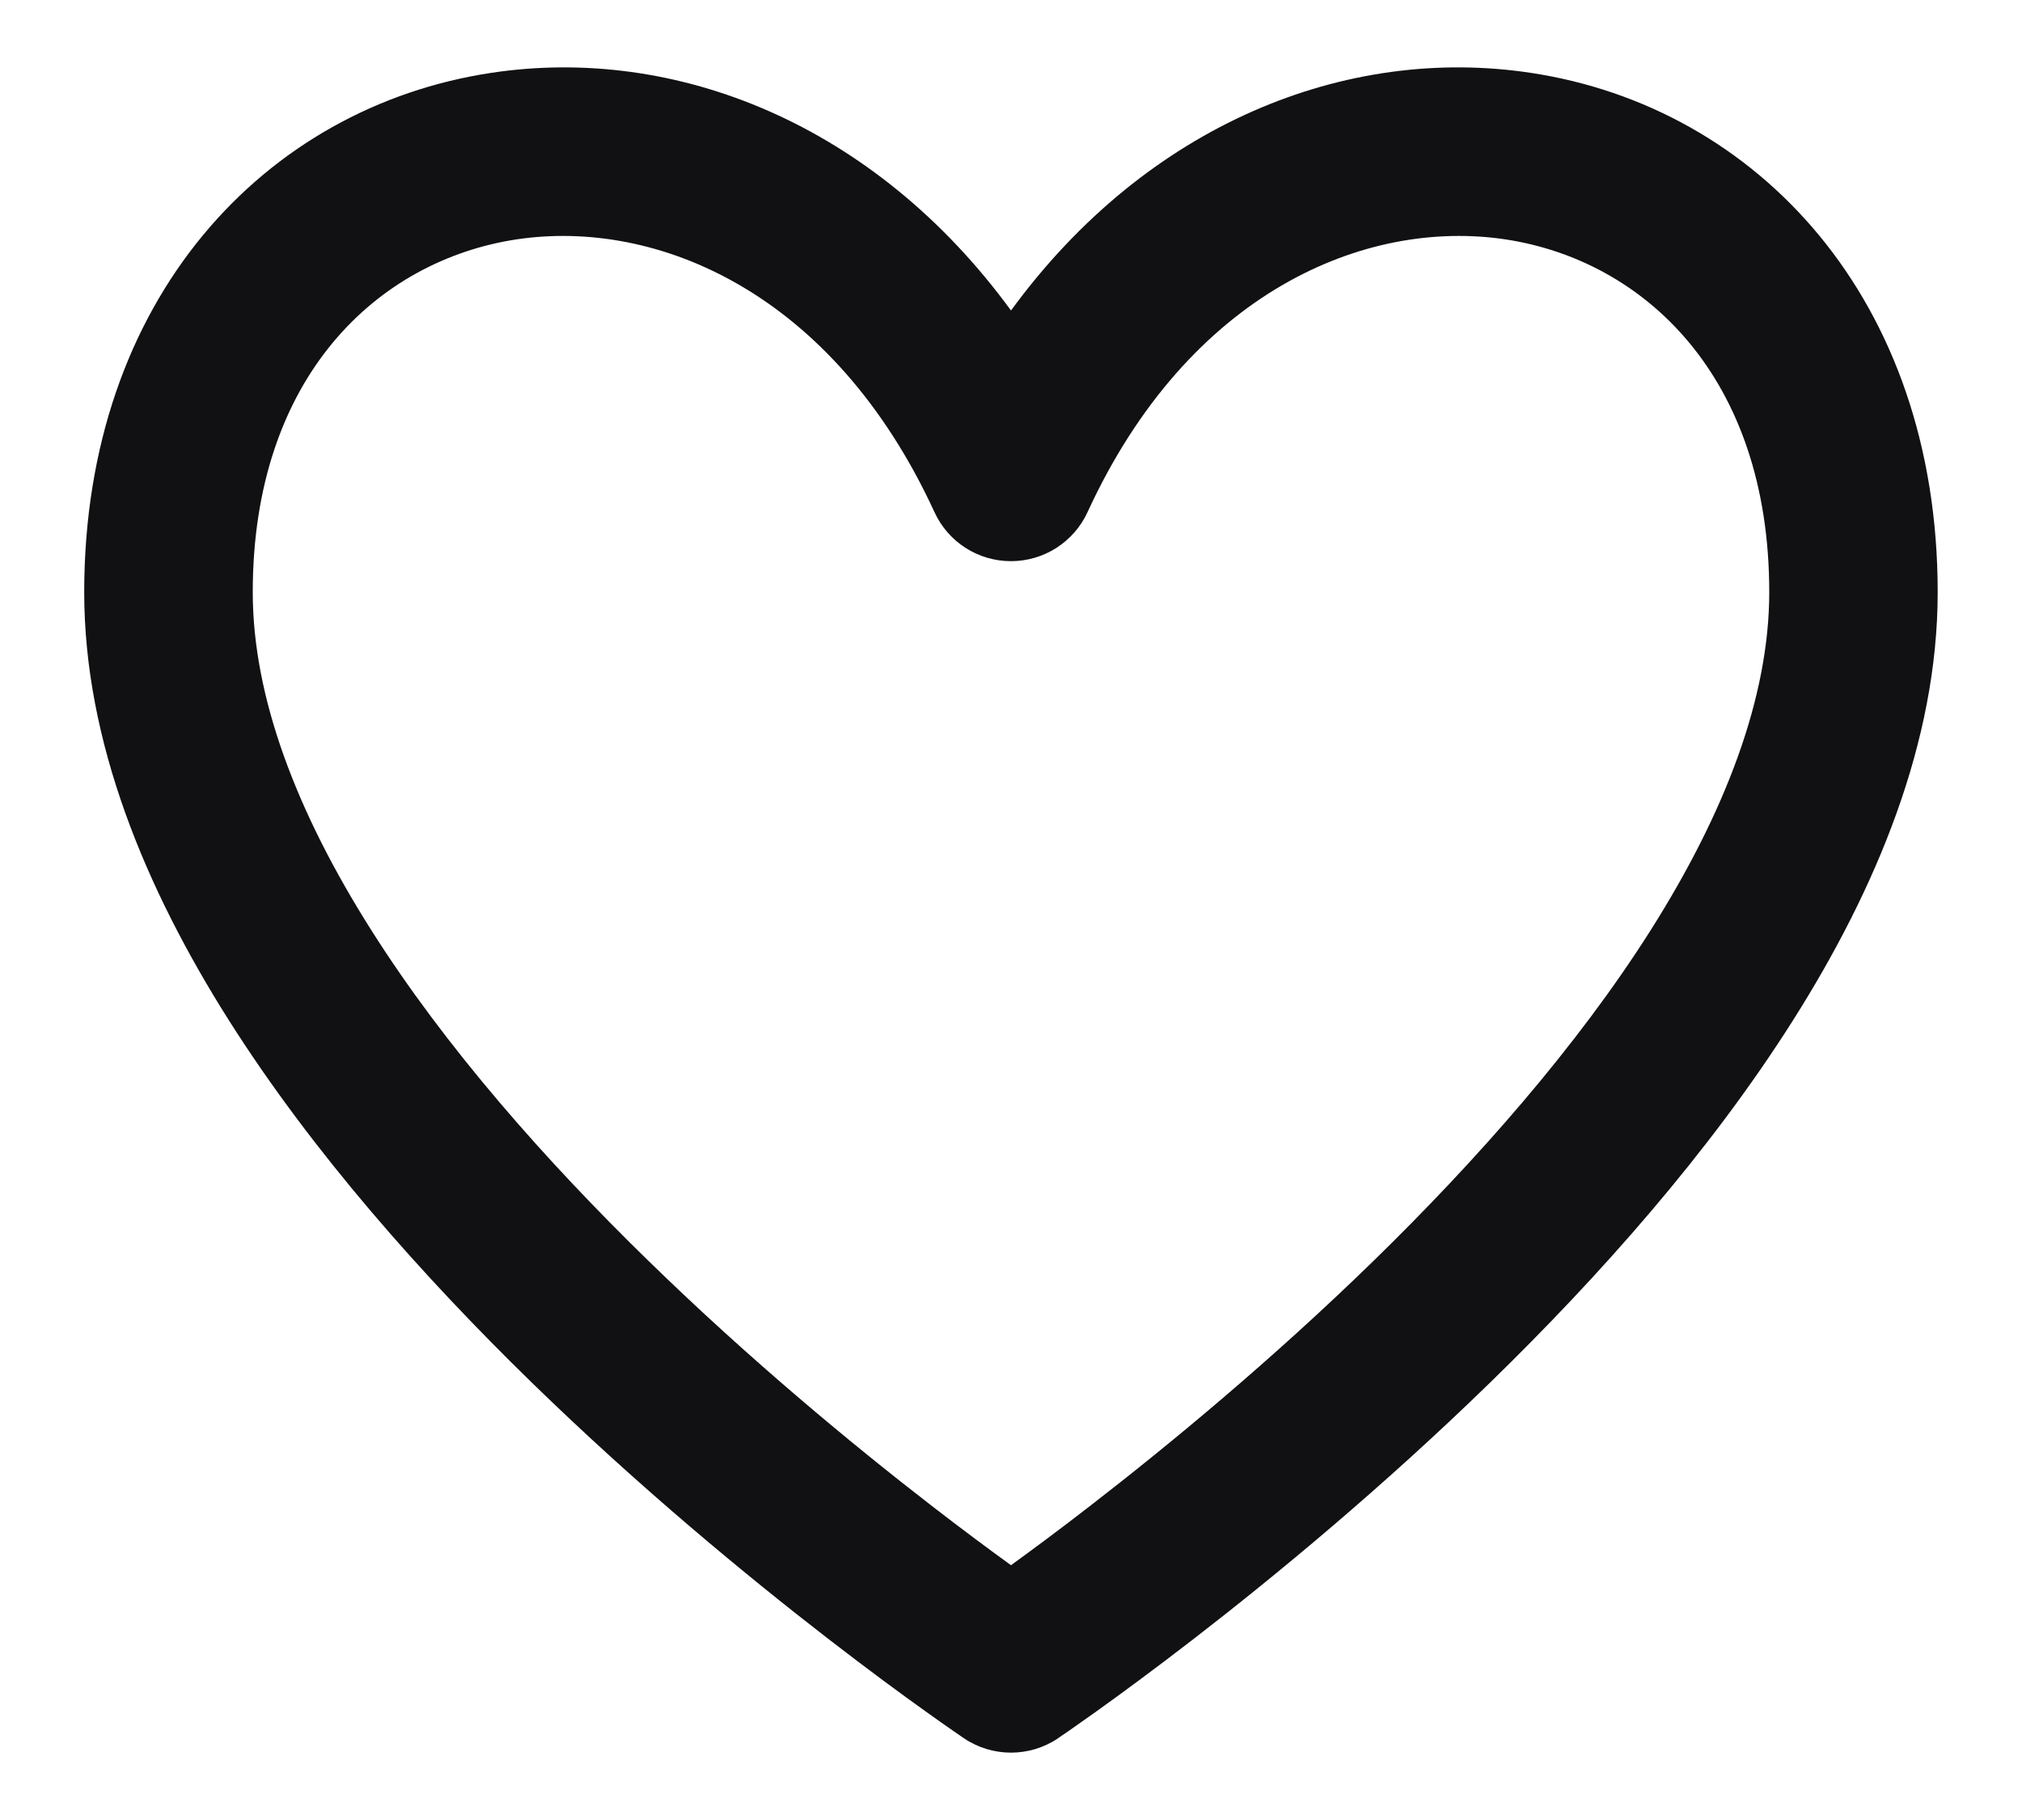 <svg width="20" height="18" viewBox="0 0 20 18" fill="none" xmlns="http://www.w3.org/2000/svg">
<path fill-rule="evenodd" clip-rule="evenodd" d="M5.106 2.368C3.74 2.576 2.5 3.722 2.5 5.857C2.5 6.895 2.933 8.032 3.673 9.2C4.406 10.359 5.399 11.481 6.415 12.471C7.427 13.458 8.443 14.295 9.207 14.886C9.521 15.129 9.791 15.329 10 15.48C10.208 15.329 10.479 15.129 10.792 14.886C11.556 14.295 12.572 13.458 13.585 12.471C14.6 11.481 15.593 10.359 16.327 9.2C17.066 8.032 17.5 6.895 17.5 5.857C17.5 3.722 16.259 2.576 14.894 2.368C13.507 2.158 11.758 2.888 10.757 5.065C10.621 5.361 10.325 5.55 10 5.55C9.674 5.55 9.379 5.361 9.243 5.065C8.241 2.888 6.492 2.158 5.106 2.368ZM10 16.5L10.465 17.192C10.184 17.381 9.816 17.381 9.535 17.192L10 16.5ZM10 3.071C8.654 1.228 6.684 0.443 4.856 0.721C2.623 1.059 0.833 2.953 0.833 5.857C0.833 7.339 1.441 8.791 2.264 10.091C3.093 11.4 4.184 12.624 5.251 13.665C6.322 14.709 7.39 15.588 8.188 16.205C8.588 16.514 8.921 16.759 9.157 16.927C9.274 17.011 9.367 17.076 9.432 17.121C9.464 17.143 9.489 17.16 9.506 17.172L9.526 17.186L9.532 17.19L9.535 17.192C9.535 17.192 9.535 17.192 10 16.5C10.465 17.192 10.465 17.192 10.465 17.192L10.467 17.19L10.473 17.186L10.493 17.172C10.511 17.16 10.536 17.143 10.568 17.121C10.632 17.076 10.725 17.011 10.843 16.927C11.078 16.759 11.412 16.514 11.812 16.205C12.61 15.588 13.677 14.709 14.748 13.665C15.816 12.624 16.907 11.4 17.735 10.091C18.558 8.791 19.166 7.339 19.166 5.857C19.166 2.953 17.377 1.059 15.144 0.721C13.315 0.443 11.346 1.228 10 3.071Z" fill="#111113"/>
</svg>
